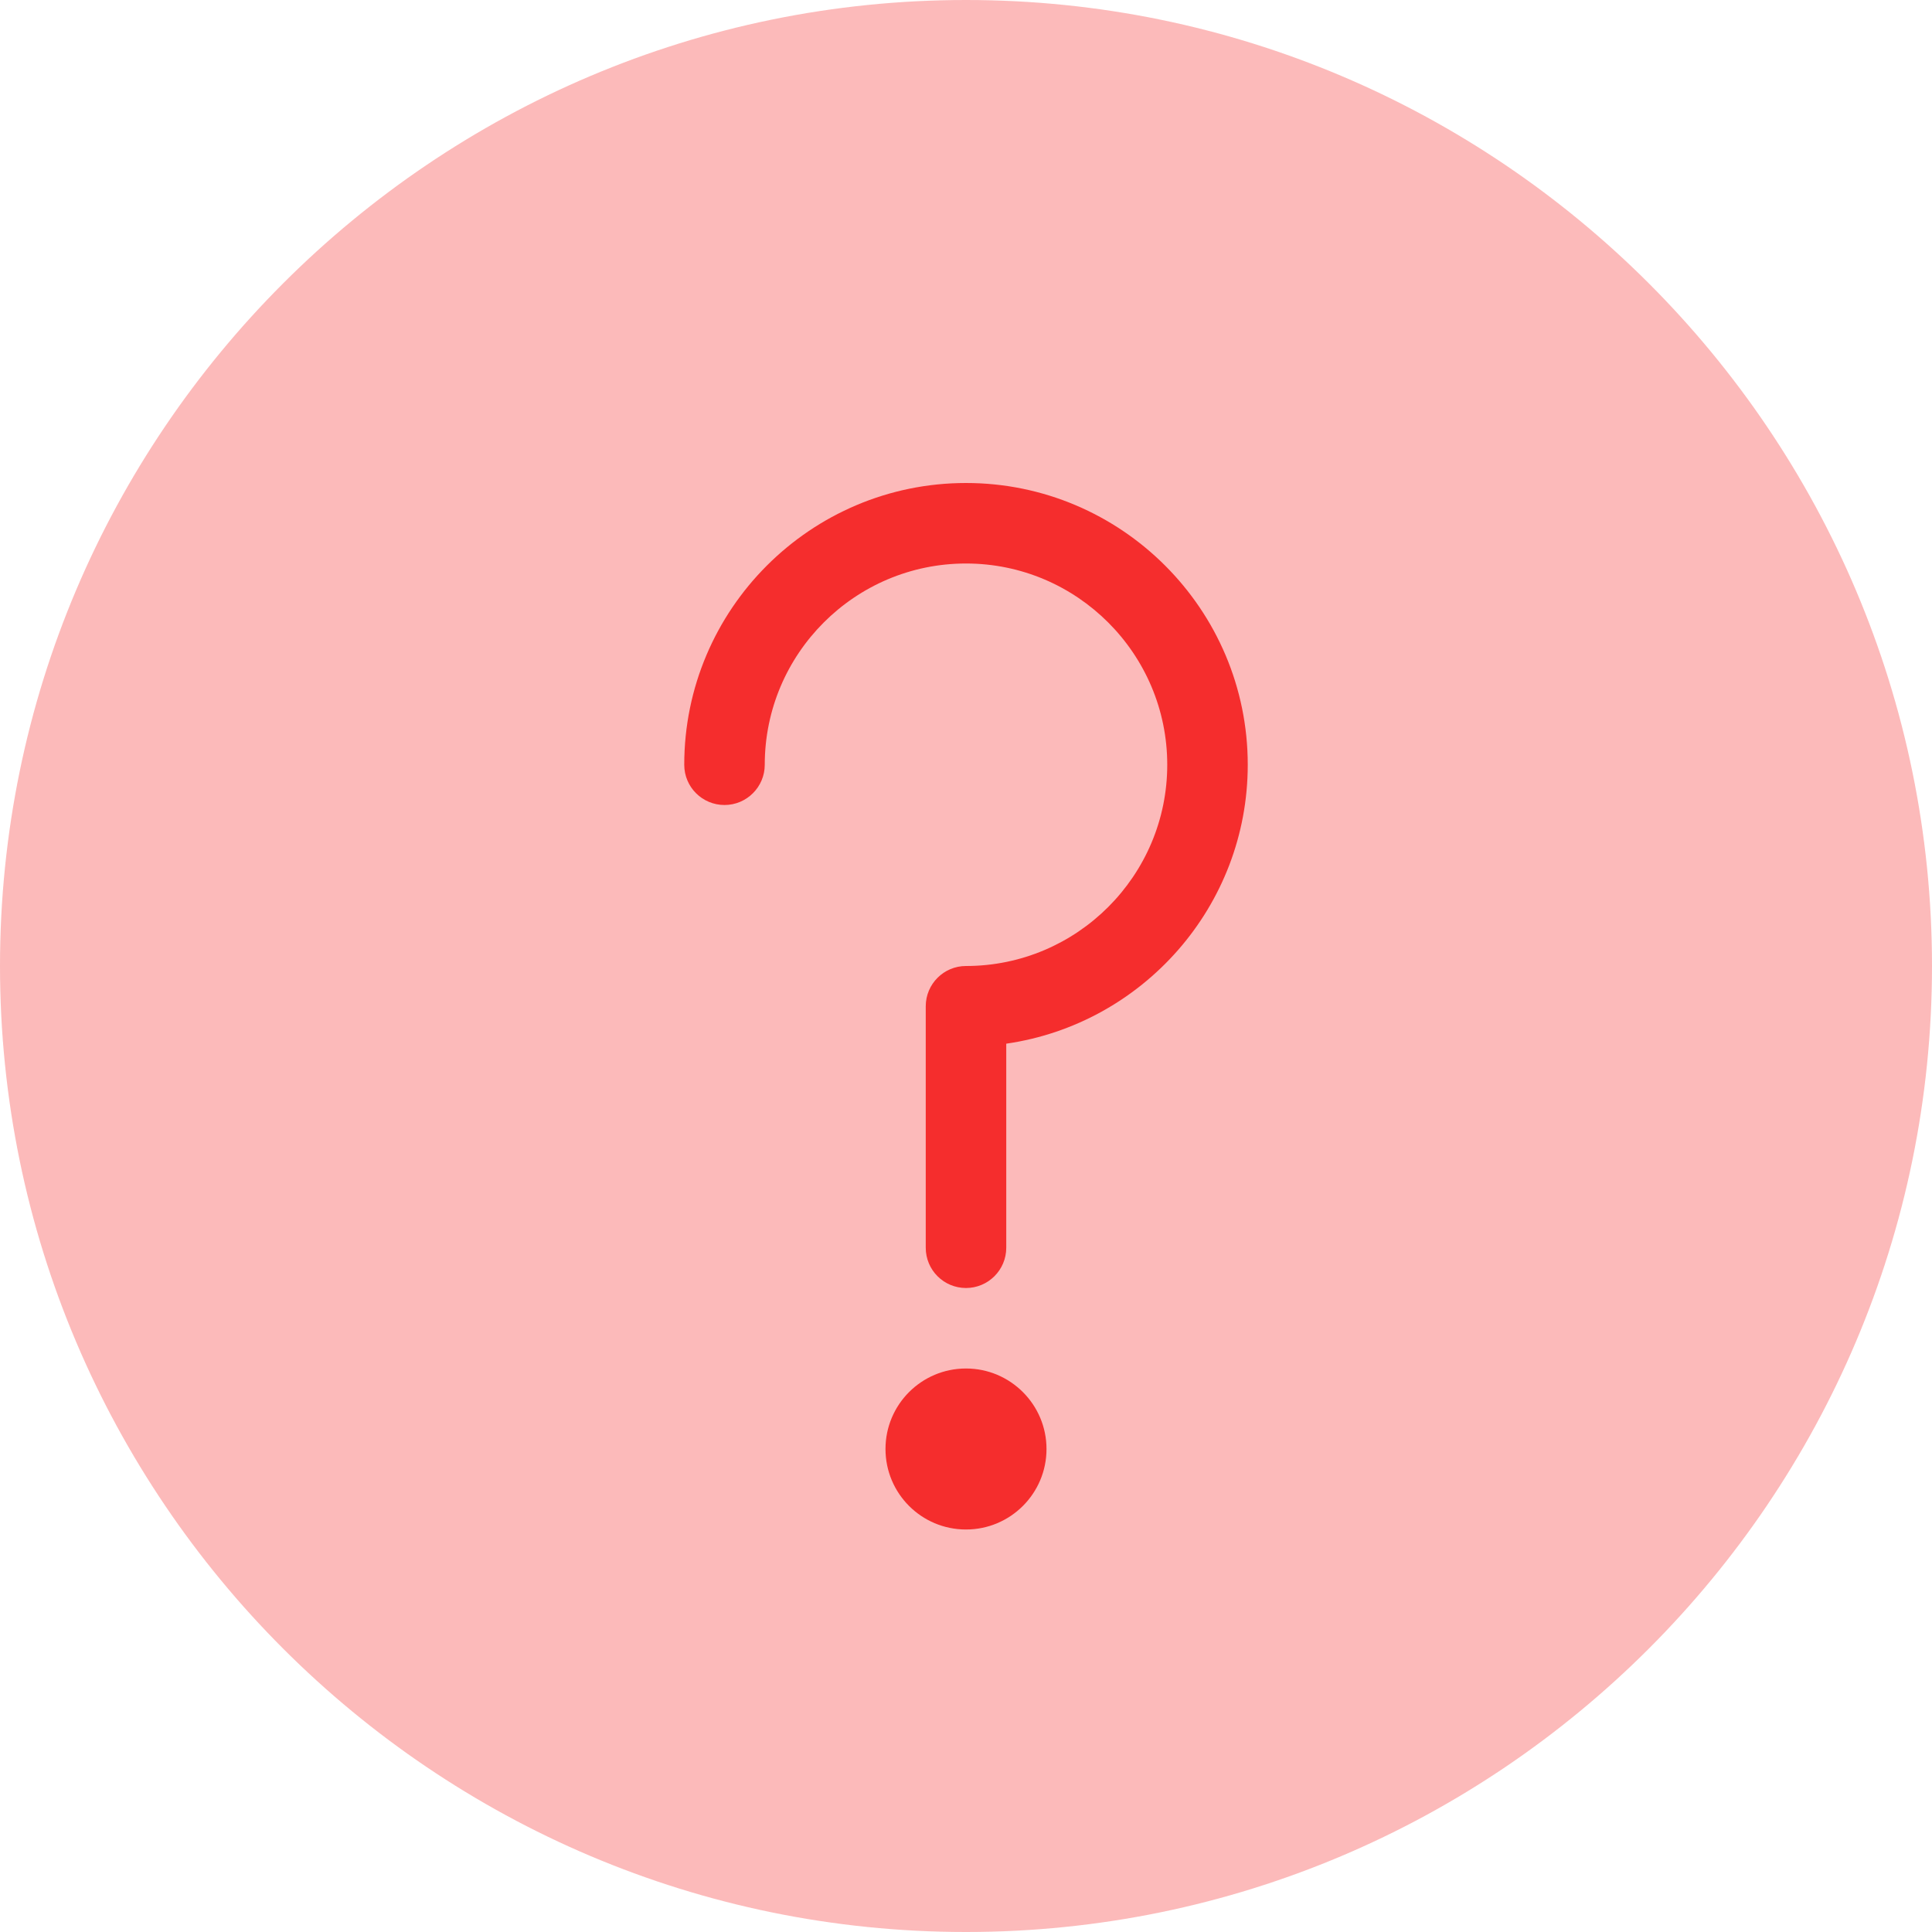 <?xml version="1.0" encoding="UTF-8"?>
<svg width="121px" height="121px" viewBox="0 0 121 121" version="1.1" xmlns="http://www.w3.org/2000/svg" xmlns:xlink="http://www.w3.org/1999/xlink">
    <!-- Generator: Sketch 46.2 (44496) - http://www.bohemiancoding.com/sketch -->
    <title>icon-color-question-mark</title>
    <desc>Created with Sketch.</desc>
    <defs></defs>
    <g id="Page-1" stroke="none" stroke-width="1" fill="none" fill-rule="evenodd">
        <g id="icon-color-question-mark" fill-rule="nonzero">
            <path d="M60.5,0 C27.139,0 0,27.139 0,60.5 C0,93.861 27.139,121 60.5,121 C93.856,121 121,93.861 121,60.5 C121,27.139 93.856,0 60.5,0" id="Shape" fill="#FCBABA"></path>
            <path d="M63.021,65.365 L63.021,78.146 C63.021,79.542 61.886,80.667 60.5,80.667 C59.108,80.667 57.979,79.542 57.979,78.146 L57.979,63.021 C57.979,61.629 59.108,60.5 60.5,60.5 C67.447,60.5 73.104,54.848 73.104,47.896 C73.104,40.943 67.447,35.292 60.5,35.292 C53.548,35.292 47.896,40.943 47.896,47.896 C47.896,49.292 46.761,50.417 45.375,50.417 C43.983,50.417 42.854,49.292 42.854,47.896 C42.854,38.165 50.765,30.25 60.5,30.25 C70.23,30.25 78.146,38.165 78.146,47.896 C78.146,56.769 71.556,64.135 63.021,65.365 Z M60.5,95.792 C57.712,95.792 55.458,93.538 55.458,90.75 C55.458,87.967 57.712,85.708 60.5,85.708 C63.278,85.708 65.542,87.967 65.542,90.75 C65.542,93.538 63.278,95.792 60.5,95.792 Z" id="Shape" fill="#F52D2D"></path>
        </g>
    </g>
</svg>